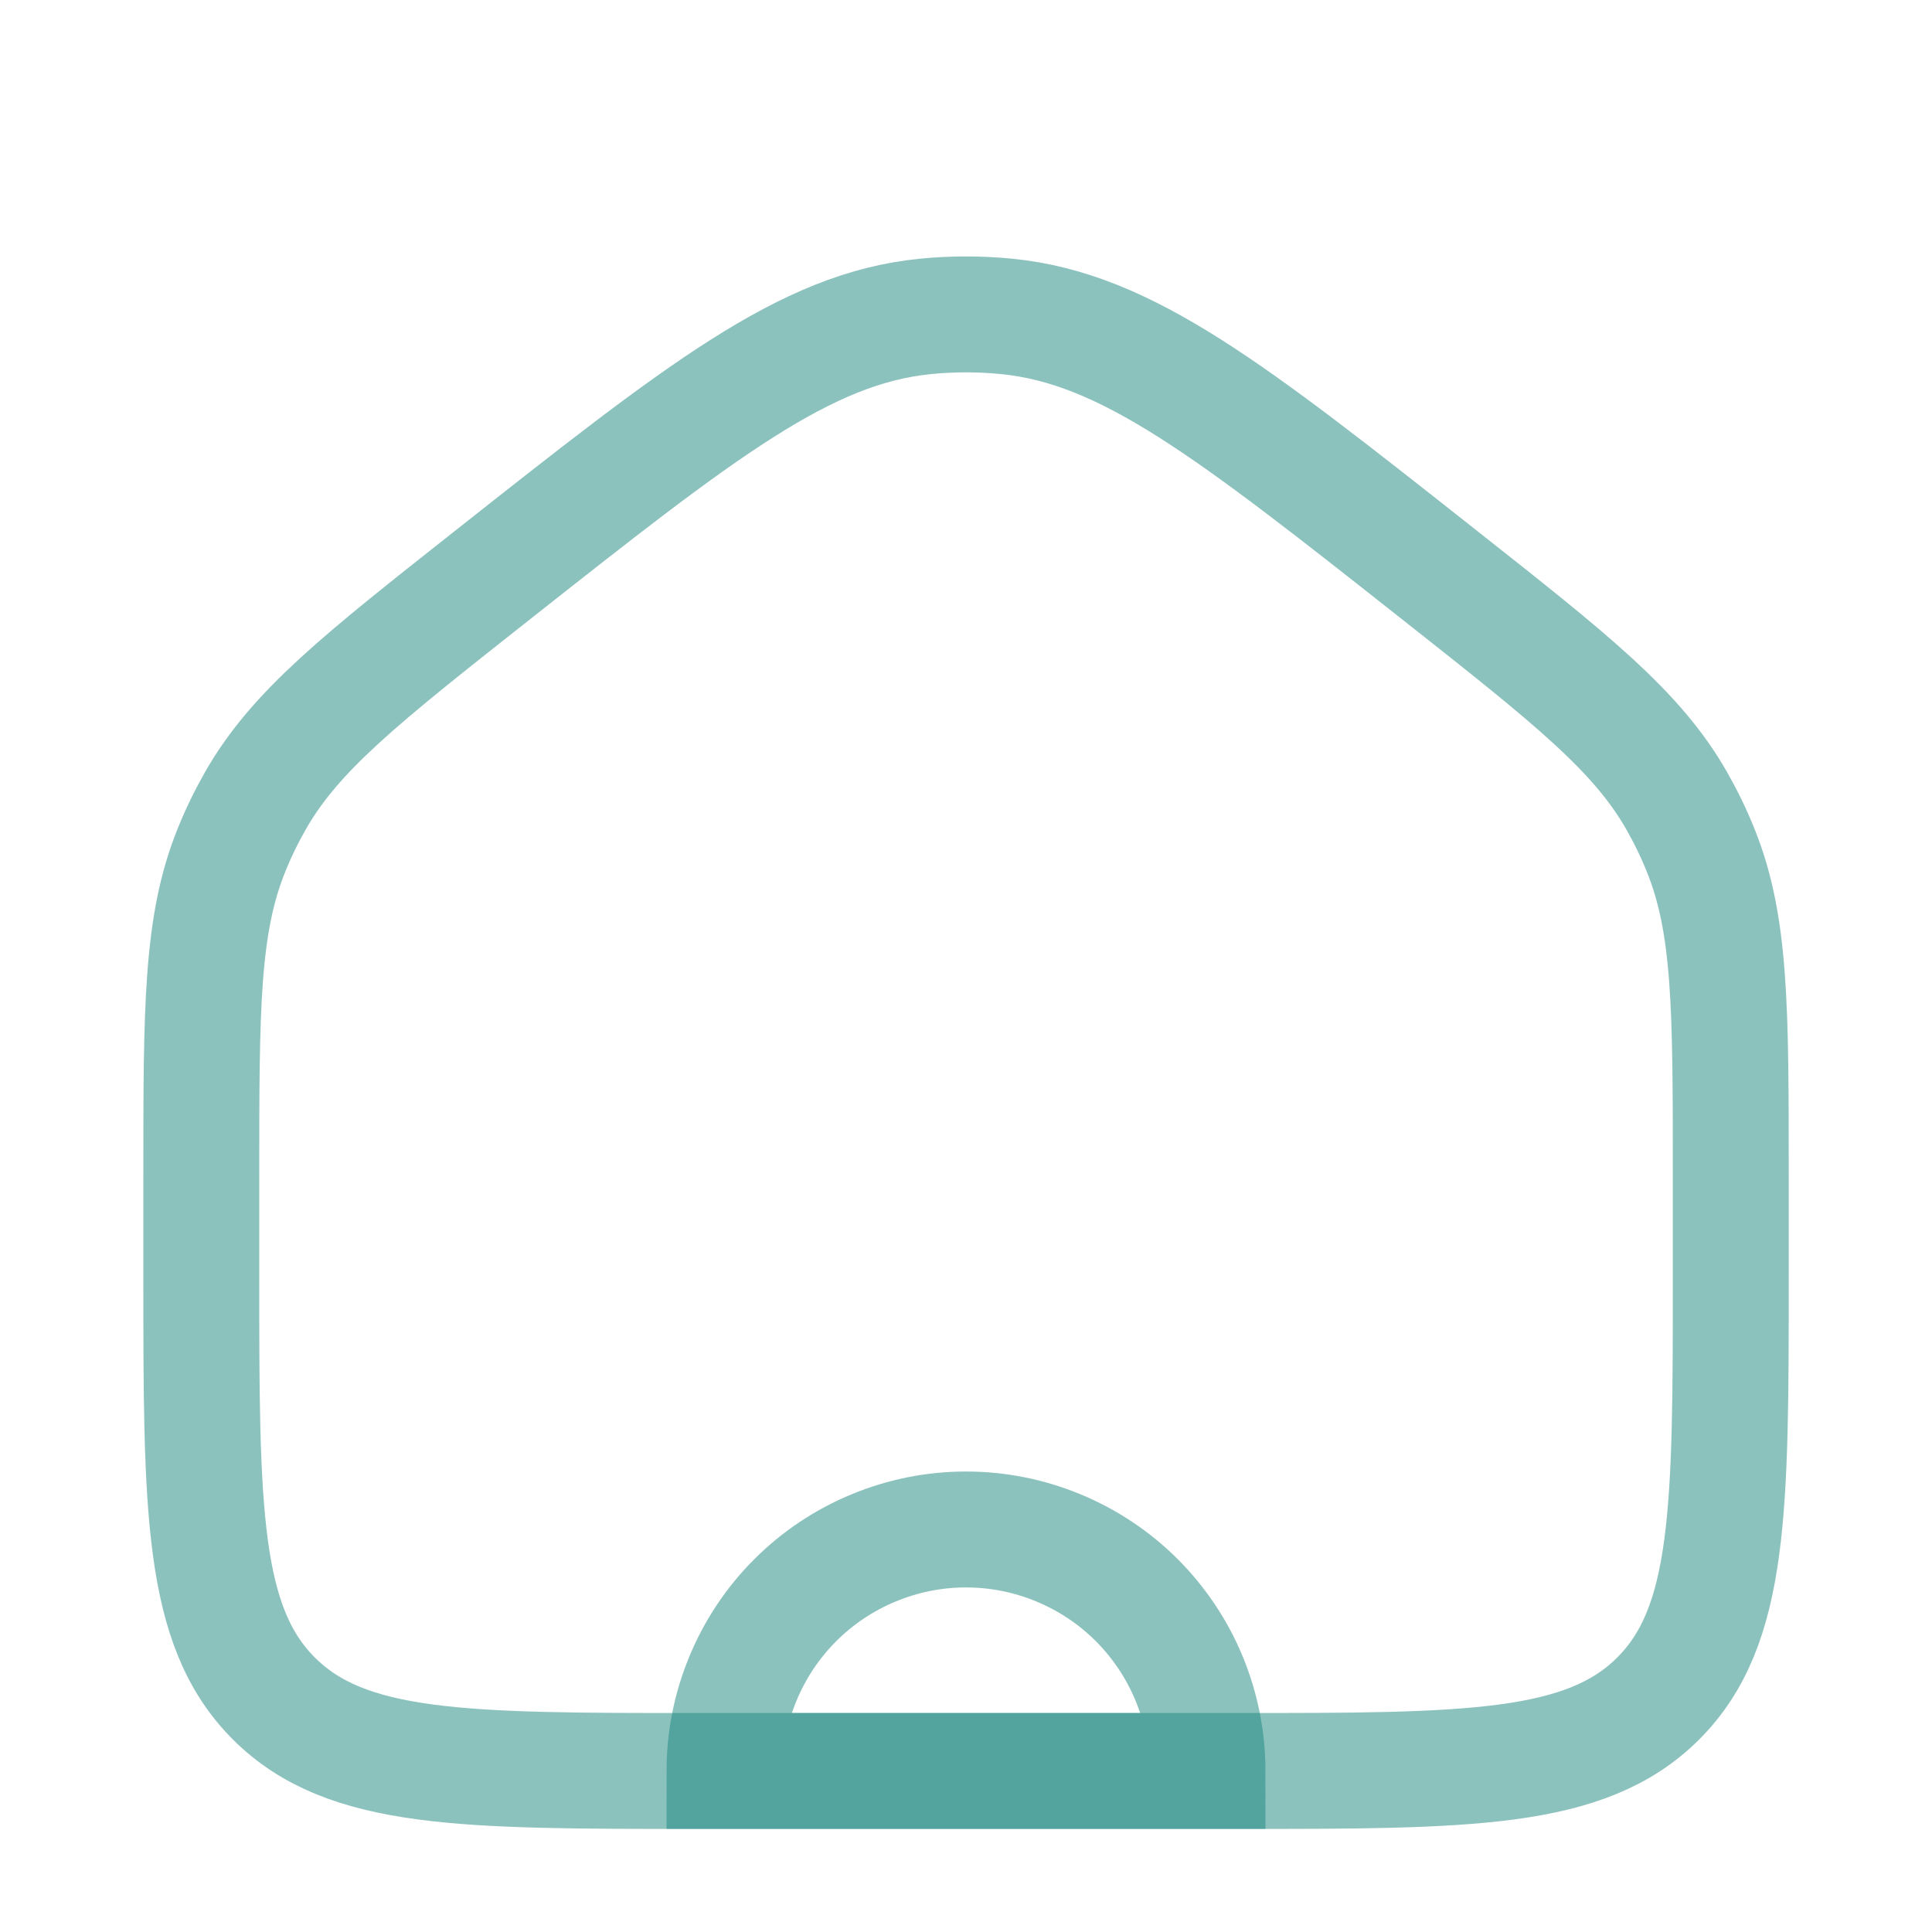 <svg width="26" height="26" viewBox="0 0 26 26" fill="none" xmlns="http://www.w3.org/2000/svg">
<path d="M2.709 15.821C2.709 13.569 2.709 12.444 3.115 11.441C3.207 11.212 3.315 10.99 3.437 10.776C3.973 9.835 4.856 9.138 6.623 7.743V7.743C9.431 5.526 10.835 4.418 12.454 4.258C12.817 4.222 13.184 4.222 13.547 4.258C15.166 4.418 16.57 5.526 19.378 7.743V7.743C21.145 9.138 22.028 9.835 22.564 10.776C22.686 10.99 22.794 11.212 22.886 11.441C23.292 12.444 23.292 13.569 23.292 15.821V17.167C23.292 20.309 23.292 21.881 22.316 22.857C21.339 23.833 19.768 23.833 16.625 23.833H13H9.375C6.233 23.833 4.661 23.833 3.685 22.857C2.709 21.881 2.709 20.309 2.709 17.167V15.821Z" stroke="#1B877E" stroke-opacity="0.5" stroke-width="1.56"/>
<path d="M16.25 23.833C16.25 23.407 16.166 22.984 16.003 22.59C15.84 22.195 15.6 21.837 15.299 21.535C14.997 21.233 14.638 20.994 14.244 20.831C13.85 20.667 13.427 20.583 13 20.583C12.574 20.583 12.151 20.667 11.757 20.831C11.362 20.994 11.004 21.233 10.702 21.535C10.4 21.837 10.161 22.195 9.998 22.59C9.834 22.984 9.75 23.407 9.75 23.833L13 23.833H16.25Z" stroke="#1B877E" stroke-opacity="0.5" stroke-width="1.56"/>
</svg>
